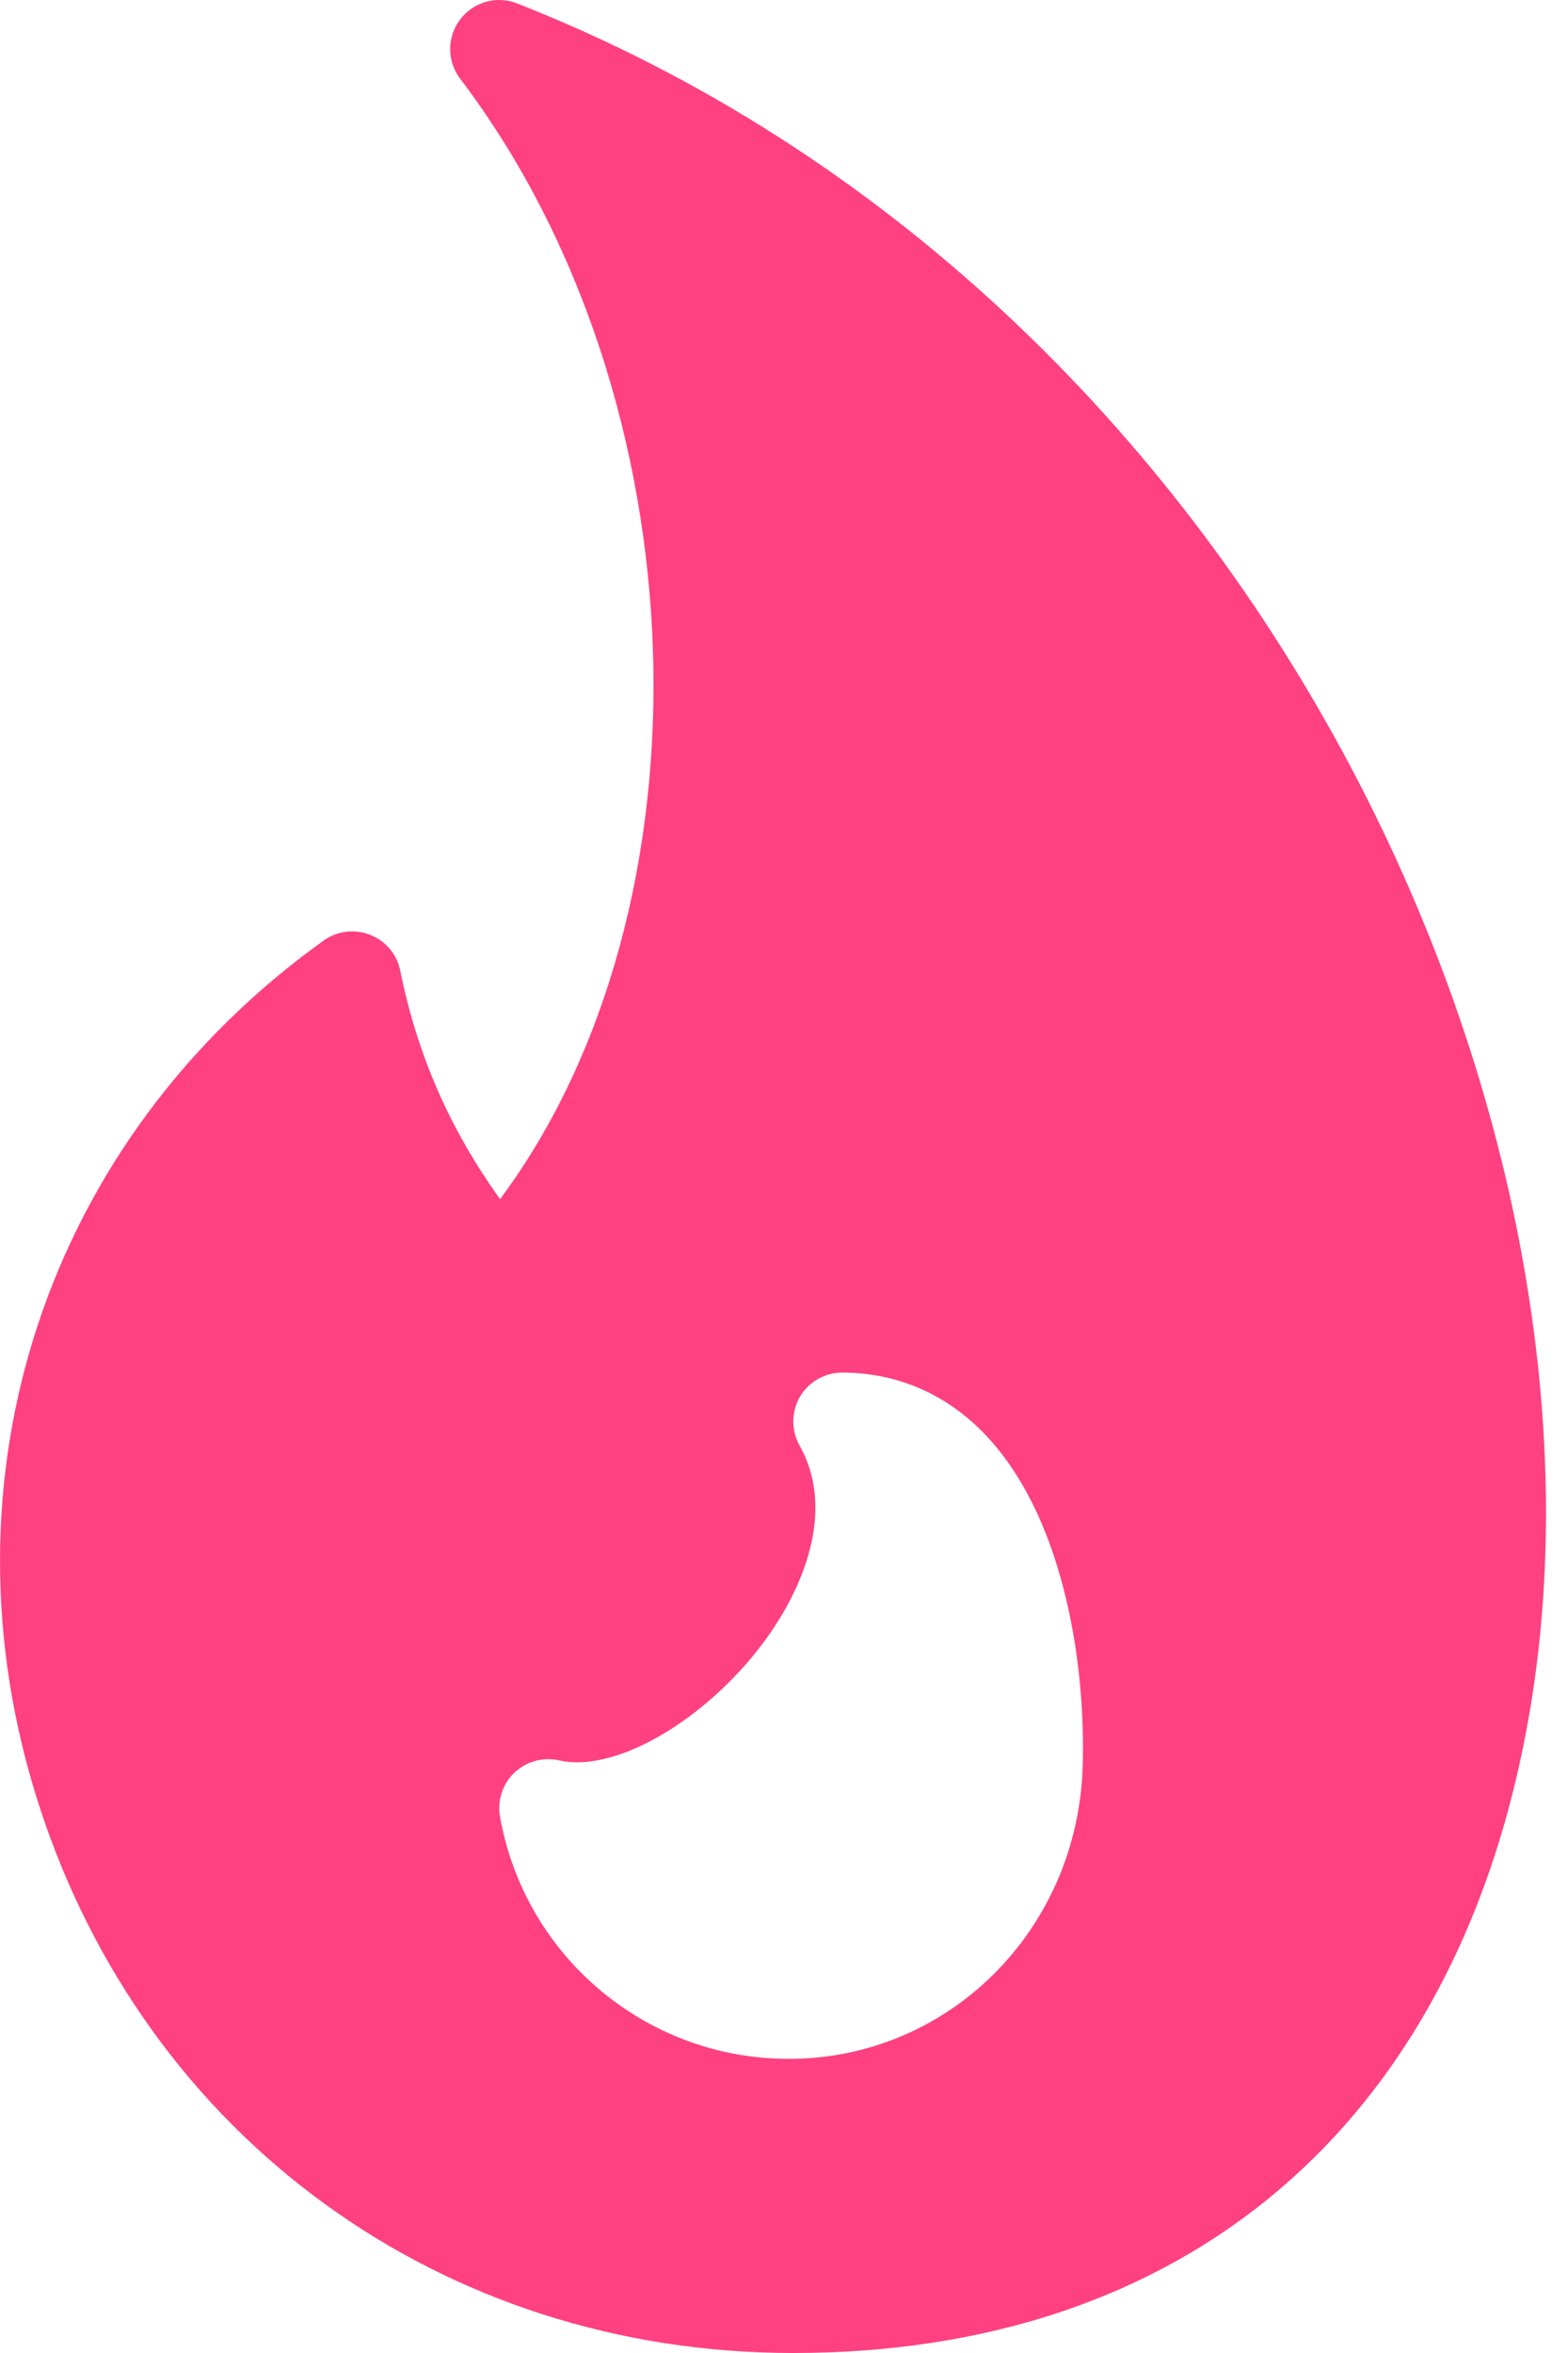 <?xml version="1.0" encoding="UTF-8" standalone="no"?>
<svg width="16px" height="24px" viewBox="0 0 16 24" version="1.1" xmlns="http://www.w3.org/2000/svg" xmlns:xlink="http://www.w3.org/1999/xlink" xmlns:sketch="http://www.bohemiancoding.com/sketch/ns">
    <!-- Generator: Sketch 3.4.2 (15855) - http://www.bohemiancoding.com/sketch -->
    <title>noteicon-hot-solid</title>
    <desc>Created with Sketch.</desc>
    <defs></defs>
    <g id="Symbols" stroke="none" stroke-width="1" fill="none" fill-rule="evenodd" sketch:type="MSPage">
        <g sketch:type="MSArtboardGroup" transform="translate(-280, -324)" id="Group">
            <g sketch:type="MSLayerGroup" transform="translate(24, 24)">
                <g id="noteicon-hot-solid" transform="translate(240, 288)">
                    <g id="icon-grid-copy-172"></g>
                    <path d="M21.277,12.035 C21.068,11.952 20.83,12.02 20.695,12.199 C20.56,12.378 20.56,12.624 20.695,12.802 C23.181,16.08 23.32,21.251 21.103,24.231 C20.587,23.512 20.258,22.759 20.084,21.9 C20.05,21.734 19.935,21.597 19.777,21.535 C19.619,21.473 19.44,21.494 19.302,21.594 C16.469,23.624 15.327,27.082 16.395,30.403 C17.488,33.803 20.509,36 24.093,36 C28.084,36 30.811,33.69 31.573,29.662 C32.731,23.559 28.869,15.02 21.277,12.035 L21.277,12.035 Z M24.049,33 C22.598,33 21.358,31.962 21.102,30.531 C21.073,30.365 21.128,30.195 21.25,30.08 C21.372,29.965 21.544,29.918 21.709,29.956 C21.764,29.969 21.824,29.975 21.888,29.975 C22.556,29.975 23.498,29.293 23.989,28.454 C24.205,28.086 24.513,27.374 24.159,26.744 C24.072,26.589 24.074,26.399 24.163,26.246 C24.252,26.094 24.417,26 24.593,26 C25.147,26 25.648,26.214 26.041,26.62 C26.834,27.437 27.081,28.911 27.048,30.015 C26.998,31.688 25.679,33 24.049,33 L24.049,33 Z" id="Shape" fill="#FF4081" sketch:type="MSShapeGroup"></path>
                </g>
            </g>
        </g>
    </g>
</svg>
